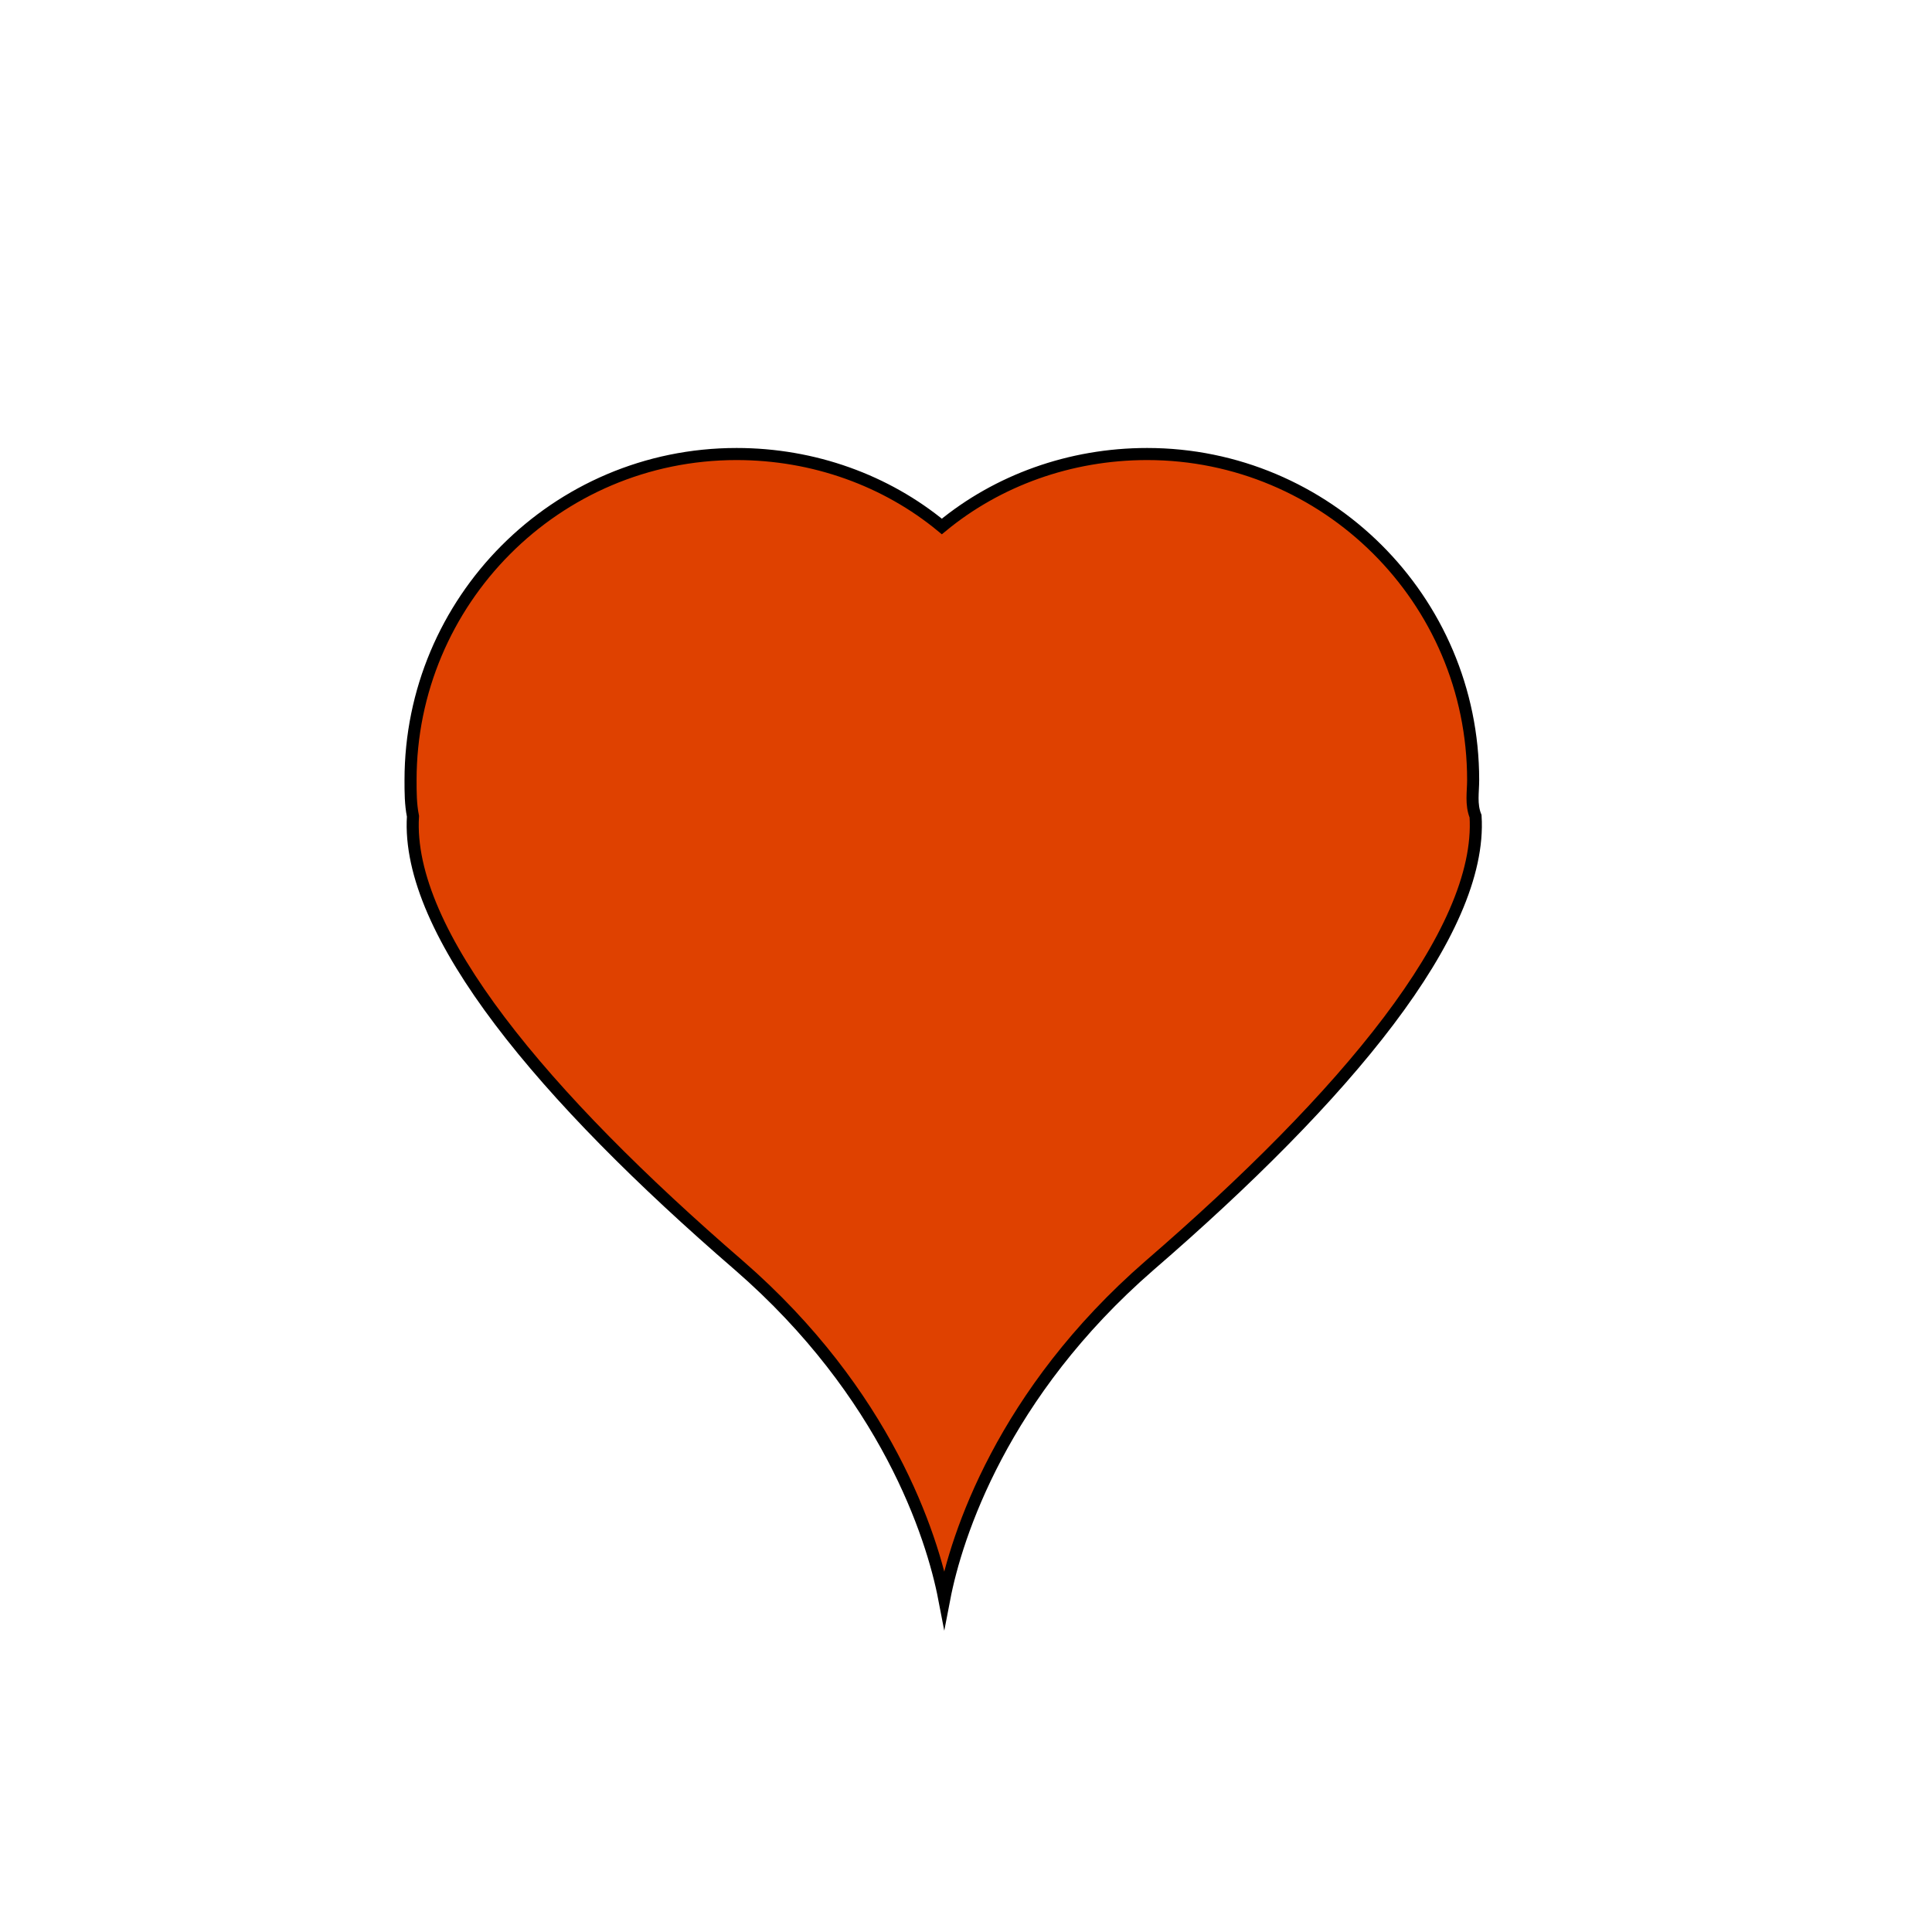 <?xml version="1.0" encoding="utf-8"?>
<!-- Generator: Adobe Illustrator 25.2.1, SVG Export Plug-In . SVG Version: 6.00 Build 0)  -->
<svg version="1.1" id="Réteg_1" xmlns="http://www.w3.org/2000/svg" xmlns:xlink="http://www.w3.org/1999/xlink" x="0px" y="0px"
	 viewBox="0 0 80 80" style="enable-background:new 0 0 80 80;" xml:space="preserve">
<style type="text/css">
	.st0{fill:#DF4100;stroke:#000000;stroke-width:0.5;stroke-miterlimit:10;}
</style>
<path class="st0" d="M61,32.3c0-7.5-6.1-13.5-13.5-13.5c-3.2,0-6.2,1.1-8.5,3c0,0,0,0,0,0c0,0,0,0,0,0c-2.3-1.9-5.3-3-8.5-3
	c-7.5,0-13.5,6.1-13.5,13.5c0,0.5,0,1,0.1,1.5c0,0,0,0,0,0c-0.3,4.8,5.4,11.6,13.5,18.6c6.1,5.3,8,11.2,8.5,13.8
	c0.5-2.6,2.4-8.5,8.5-13.8c8.1-7,13.8-13.8,13.5-18.6c0,0,0,0,0,0C60.9,33.3,61,32.8,61,32.3z"/>
</svg>
